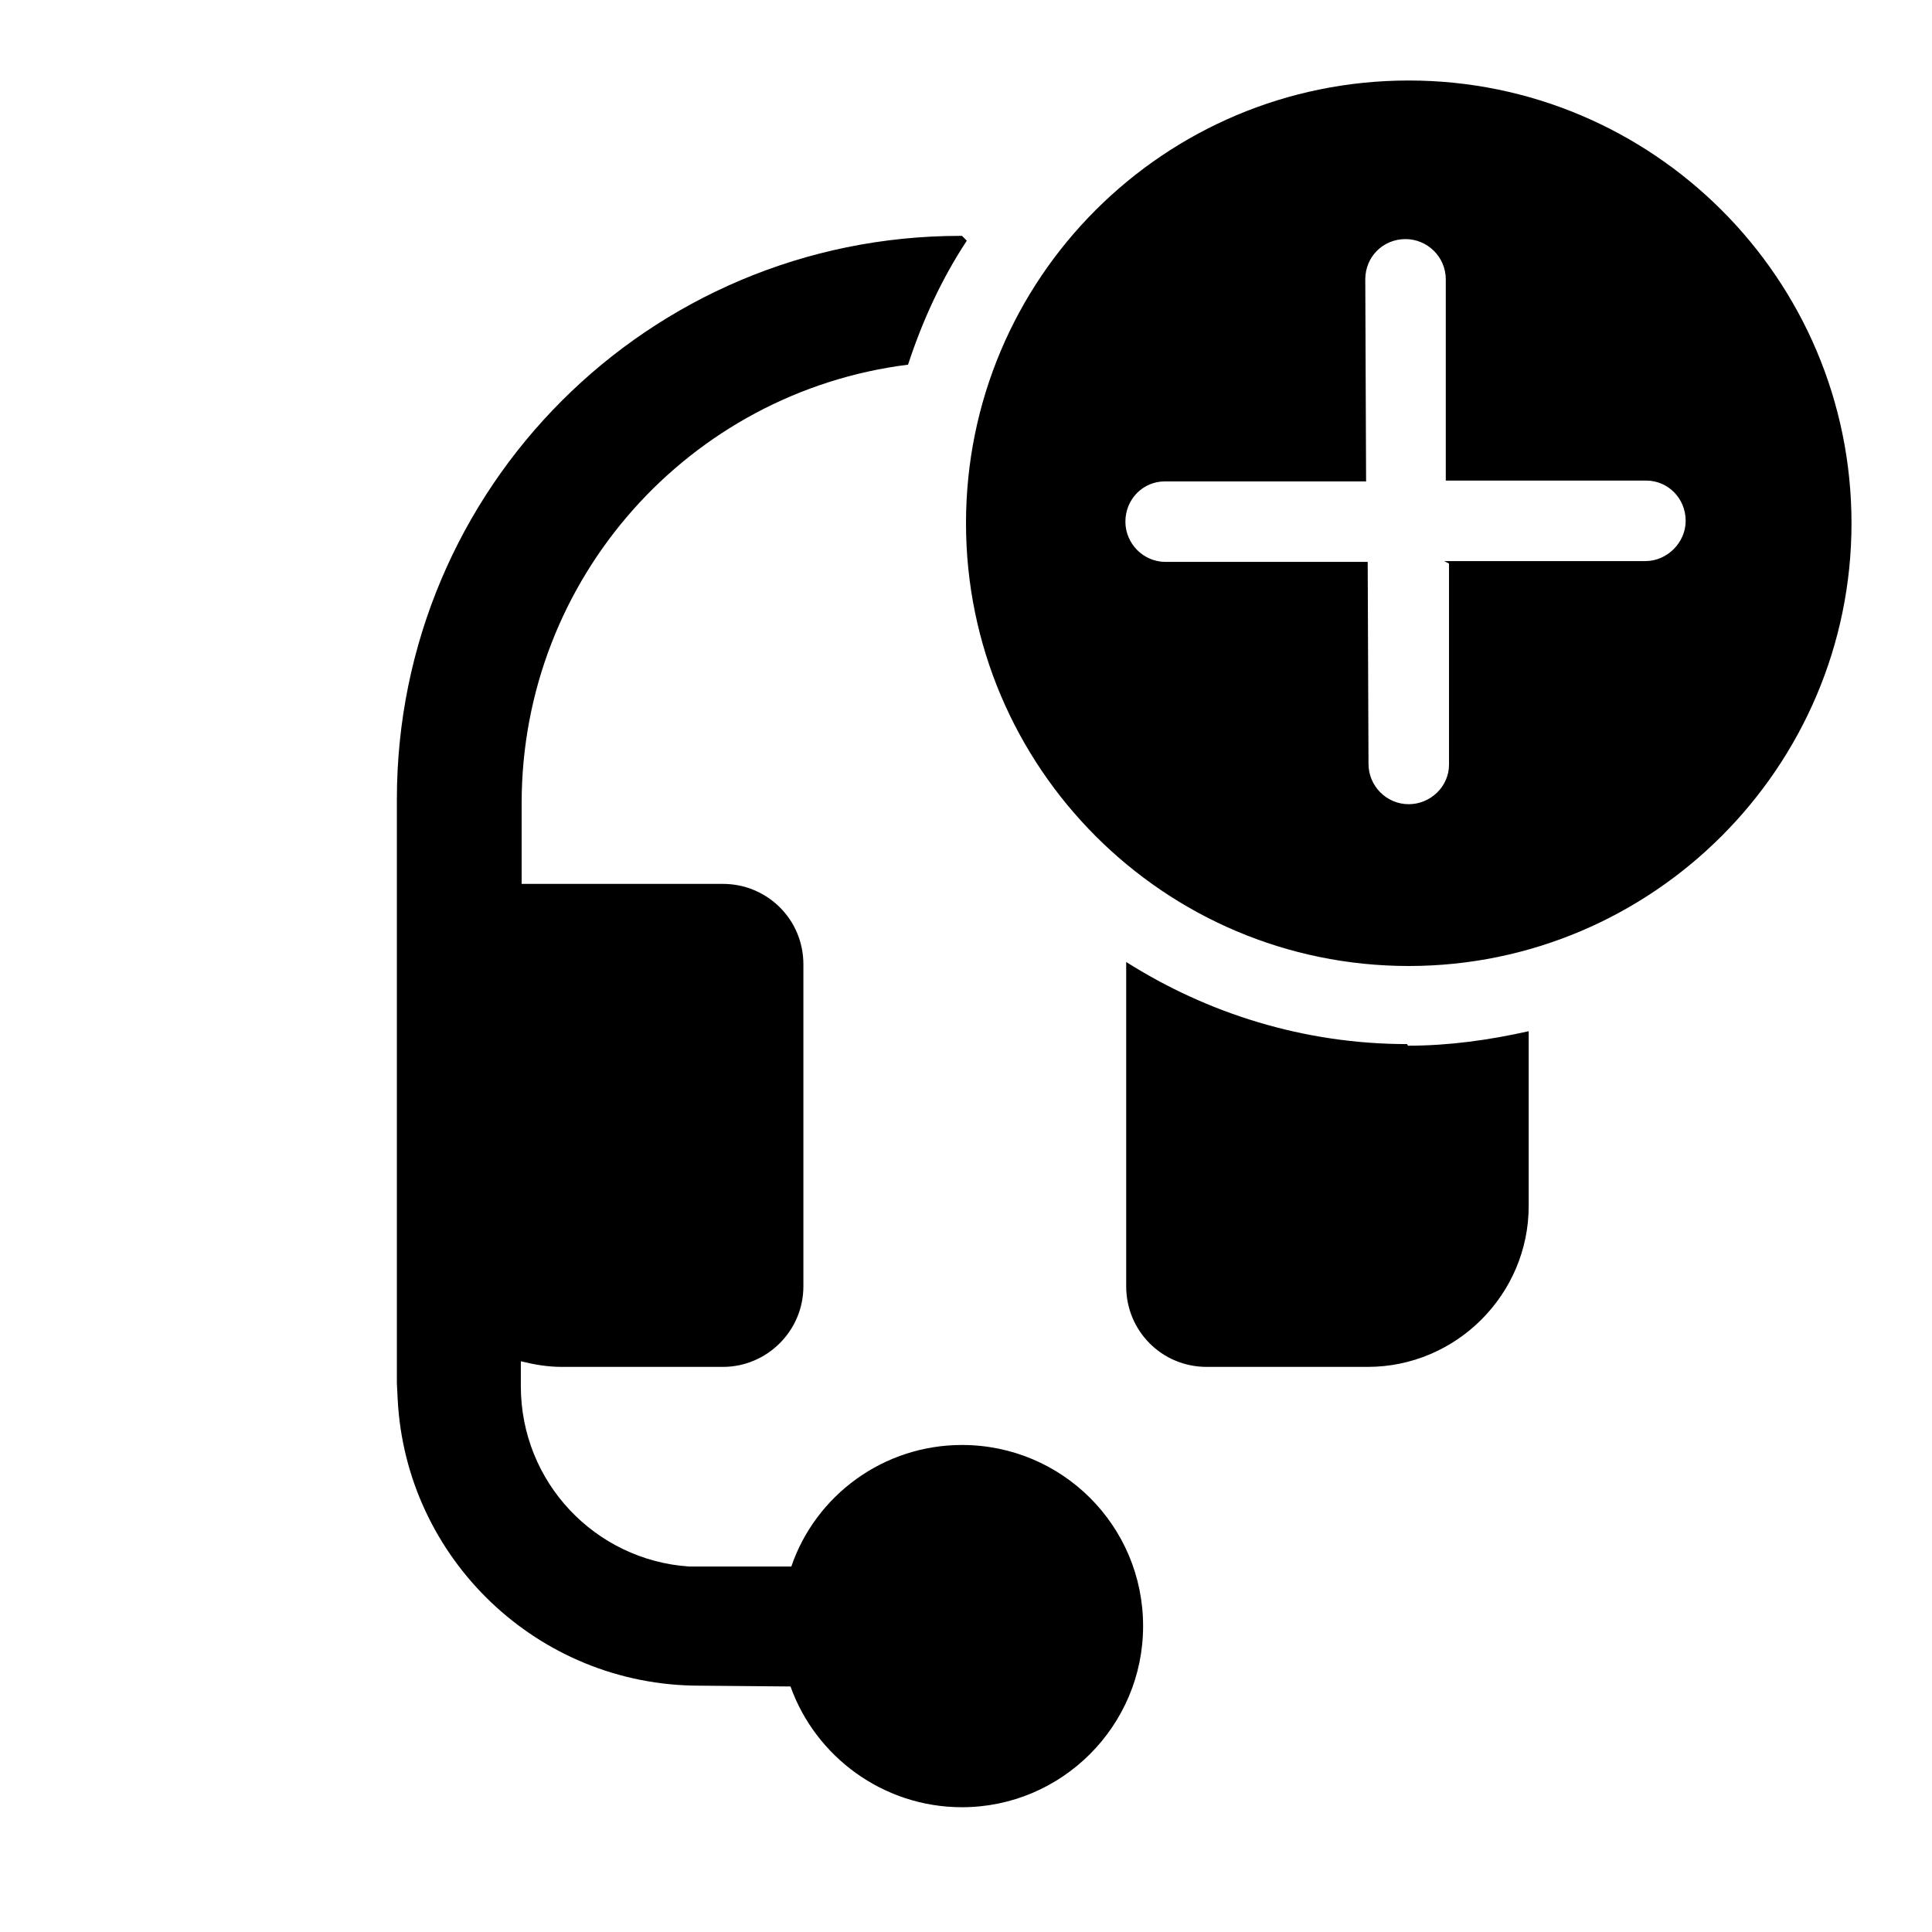 <svg viewBox="0 0 24 24" xmlns="http://www.w3.org/2000/svg"><path fill="currentColor" d="M23 6.5C23 3.46 20.53 1 17.5 1 14.46 1 12 3.46 12 6.5c0 3.03 2.46 5.5 5.5 5.5 3.03 0 5.5-2.47 5.5-5.5ZM18 7l0 2.5c0 .27-.23.49-.5.49 -.28 0-.5-.23-.5-.5l-.01-2.51h-2.51c-.28 0-.5-.23-.5-.5 0-.28.22-.5.49-.5h2.5l-.01-2.51c0-.28.22-.5.5-.5 .27 0 .5.22.5.5l0 2.5h2.49c.27 0 .49.22.49.5 0 .27-.23.5-.5.5h-2.5Zm-.51 5.99c.51 0 1.01-.07 1.5-.18v2.17c0 1.1-.9 2-2 2h-2c-.56 0-1-.45-1-1v-4l0-.03c1.01.64 2.21 1.02 3.49 1.02Zm-5.48-10c-.31.47-.55.99-.73 1.54 -2.71.34-4.8 2.65-4.8 5.45v1h2.5c.55 0 1 .44 1 1v4c0 .55-.45 1-1 1h-2c-.18 0-.35-.03-.51-.07l0 .31c0 1.19.92 2.16 2.09 2.24l.15 0 1.12 0c.3-.88 1.14-1.51 2.12-1.51 1.24 0 2.25 1 2.25 2.25 0 1.24-1.01 2.25-2.25 2.25 -.98 0-1.82-.63-2.13-1.5l-1.13-.01c-2.01 0-3.65-1.58-3.75-3.56l-.01-.2V9.93c0-3.87 3.13-7 7-7l.02 0Z"/></svg>